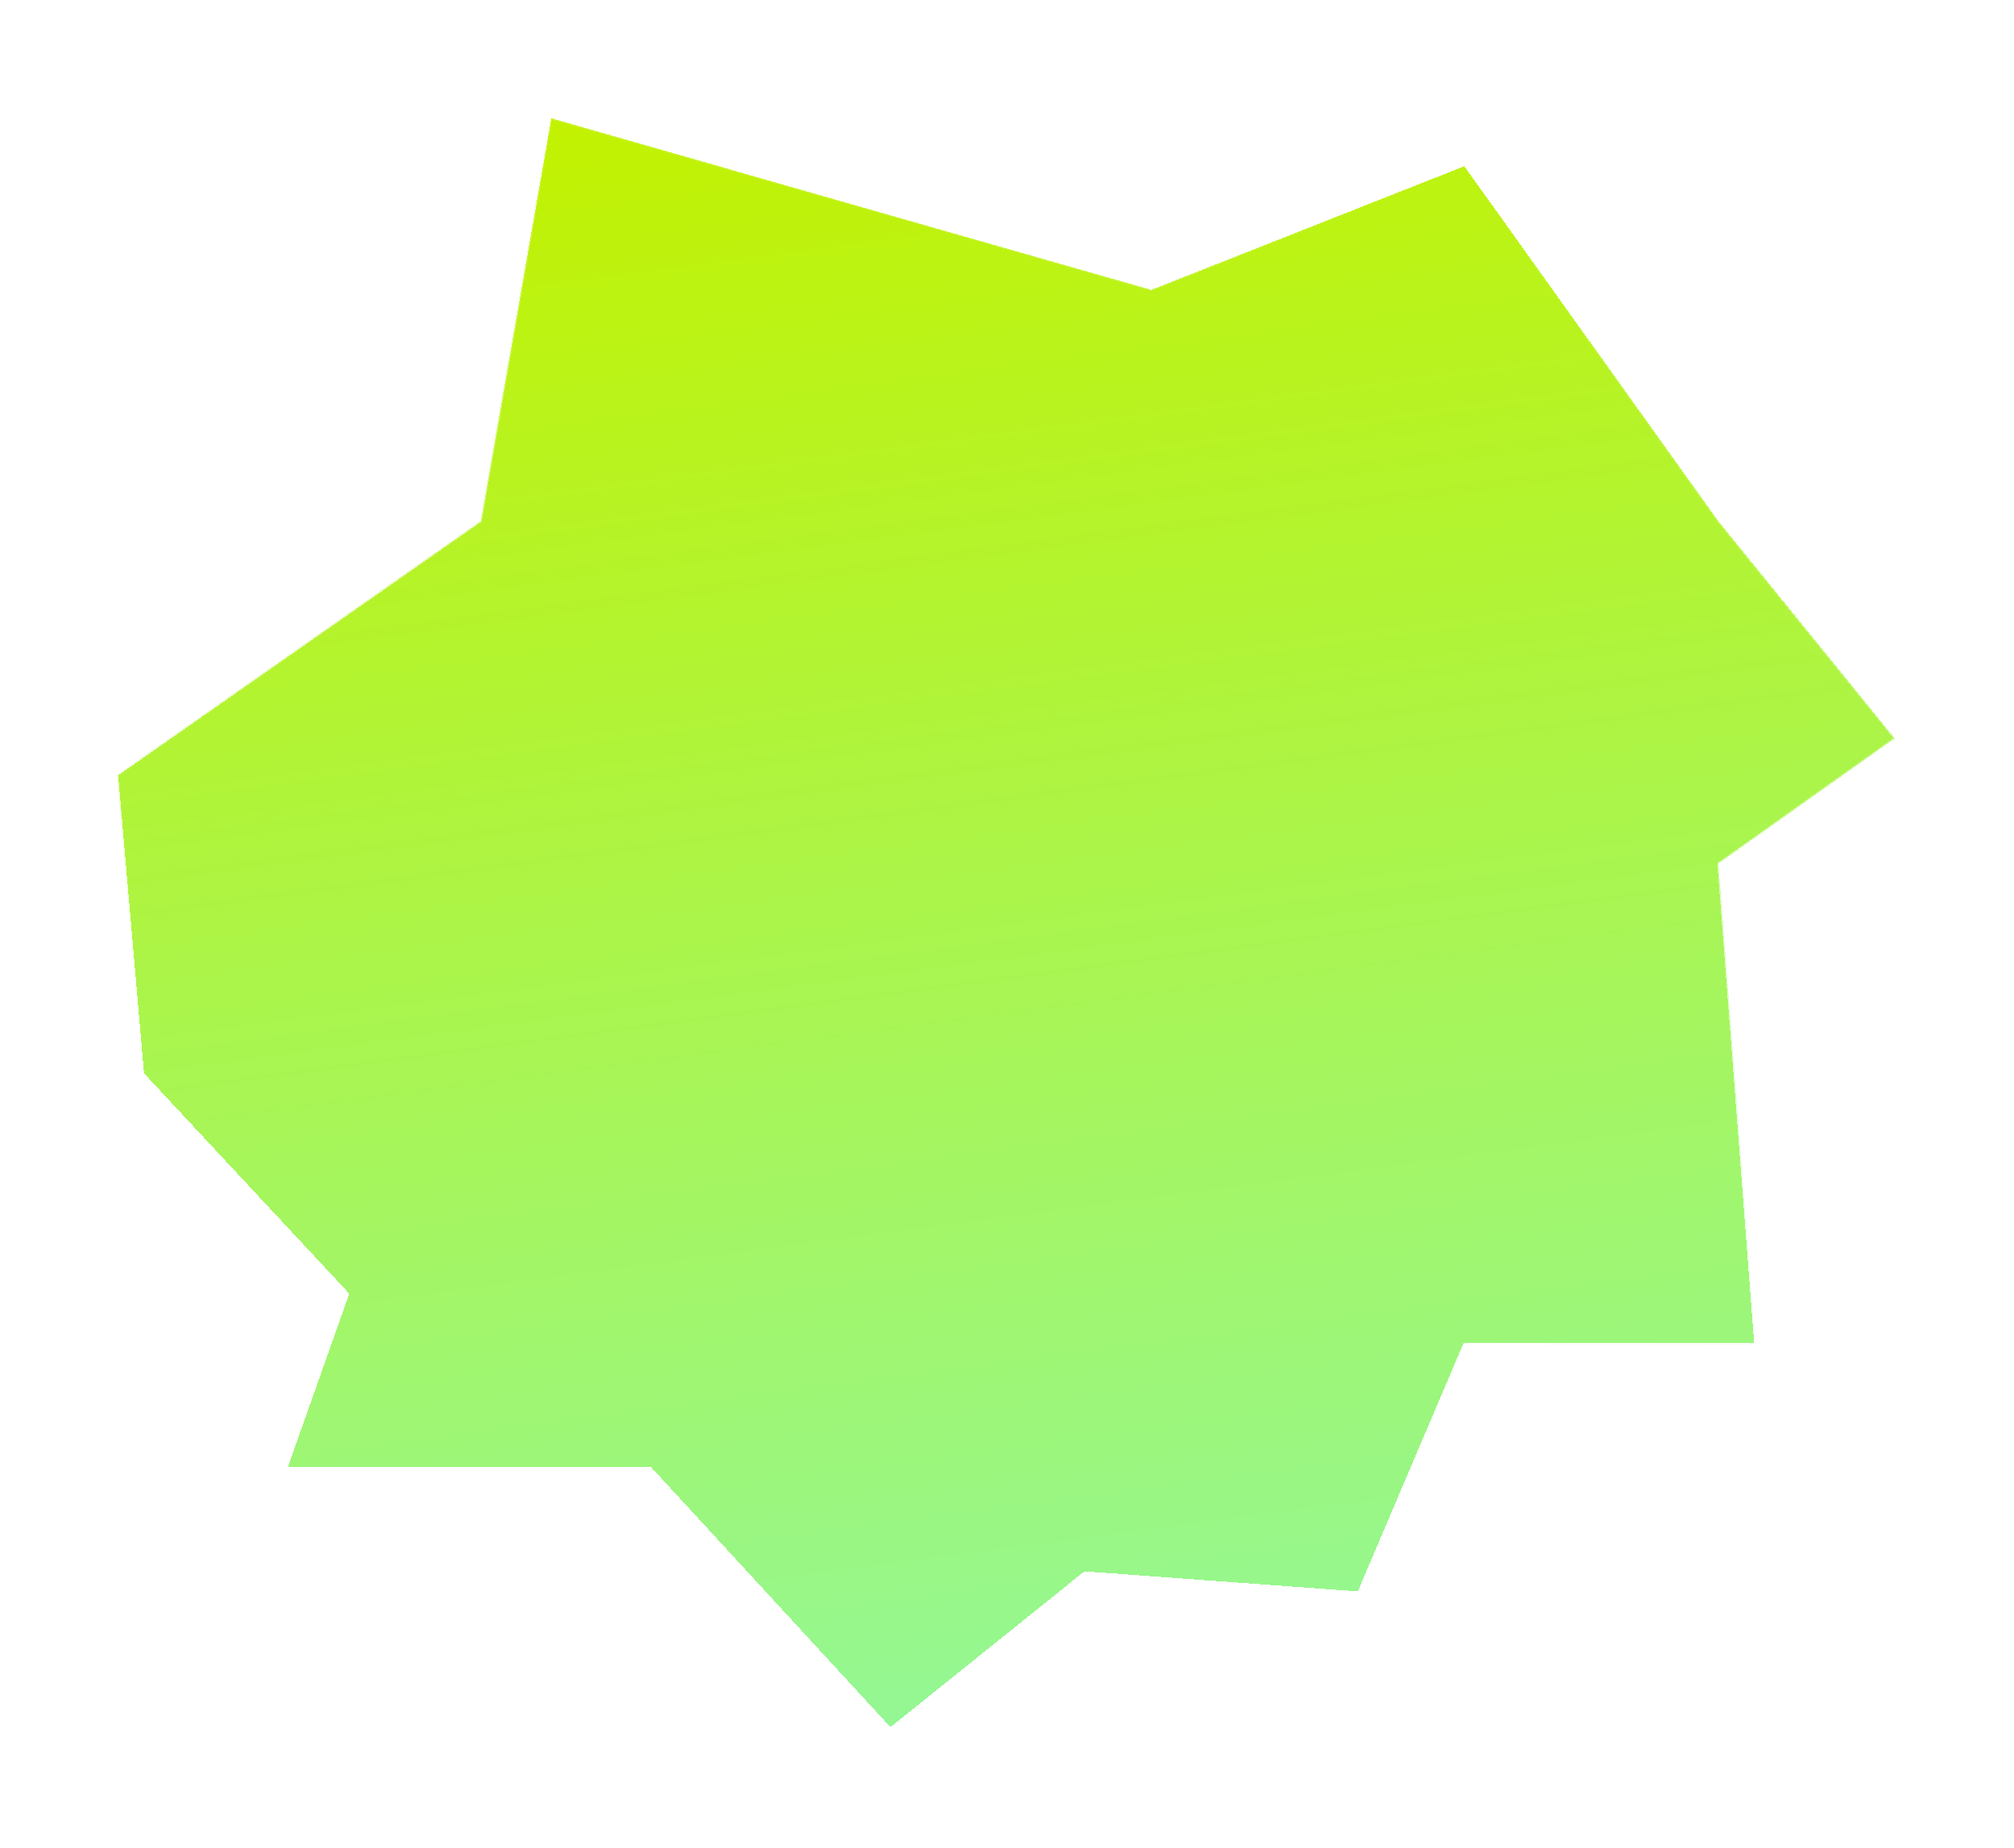 <svg width="872" height="800" fill="none" xmlns="http://www.w3.org/2000/svg"><g filter="url(#filter0_d_375_209)" shape-rendering="crispEdges"><path d="M498.5 105.5L634 52l110 153.642 76.395 94.056L744 354l16 208H634l-45.808 107.558-118.505-8.7L385.5 728.5l-104-112.999H124l26.678-75.26-88.787-95.299L50.66 315.51l157.407-109.868 30.614-174.433L498.5 105.5z" fill="url(#paint0_linear_375_209)"/><path d="M498.5 105.5L634 52l110 153.642 76.395 94.056L744 354l16 208H634l-45.808 107.558-118.505-8.7L385.5 728.5l-104-112.999H124l26.678-75.26-88.787-95.299L50.66 315.51l157.407-109.868 30.614-174.433L498.5 105.5z" stroke="url(#paint1_linear_375_209)"/></g><defs><linearGradient id="paint0_linear_375_209" x1="486.625" y1="715.082" x2="393.16" y2="10.711" gradientUnits="userSpaceOnUse"><stop stop-color="#94F794"/><stop offset="1" stop-color="#C2F200"/></linearGradient><linearGradient id="paint1_linear_375_209" x1="420.891" y1="760.442" x2="606" y2="54.001" gradientUnits="userSpaceOnUse"><stop offset=".29" stop-color="#fff"/><stop offset="1" stop-color="#fff" stop-opacity="0"/></linearGradient><filter id="filter0_d_375_209" x=".138" y=".576" width="870.982" height="798.607" filterUnits="userSpaceOnUse" color-interpolation-filters="sRGB"><feFlood flood-opacity="0" result="BackgroundImageFix"/><feColorMatrix in="SourceAlpha" values="0 0 0 0 0 0 0 0 0 0 0 0 0 0 0 0 0 0 127 0" result="hardAlpha"/><feOffset dy="20"/><feGaussianBlur stdDeviation="25"/><feComposite in2="hardAlpha" operator="out"/><feColorMatrix values="0 0 0 0 0 0 0 0 0 0 0 0 0 0 0 0 0 0 0.5 0"/><feBlend in2="BackgroundImageFix" result="effect1_dropShadow_375_209"/><feBlend in="SourceGraphic" in2="effect1_dropShadow_375_209" result="shape"/></filter></defs></svg>